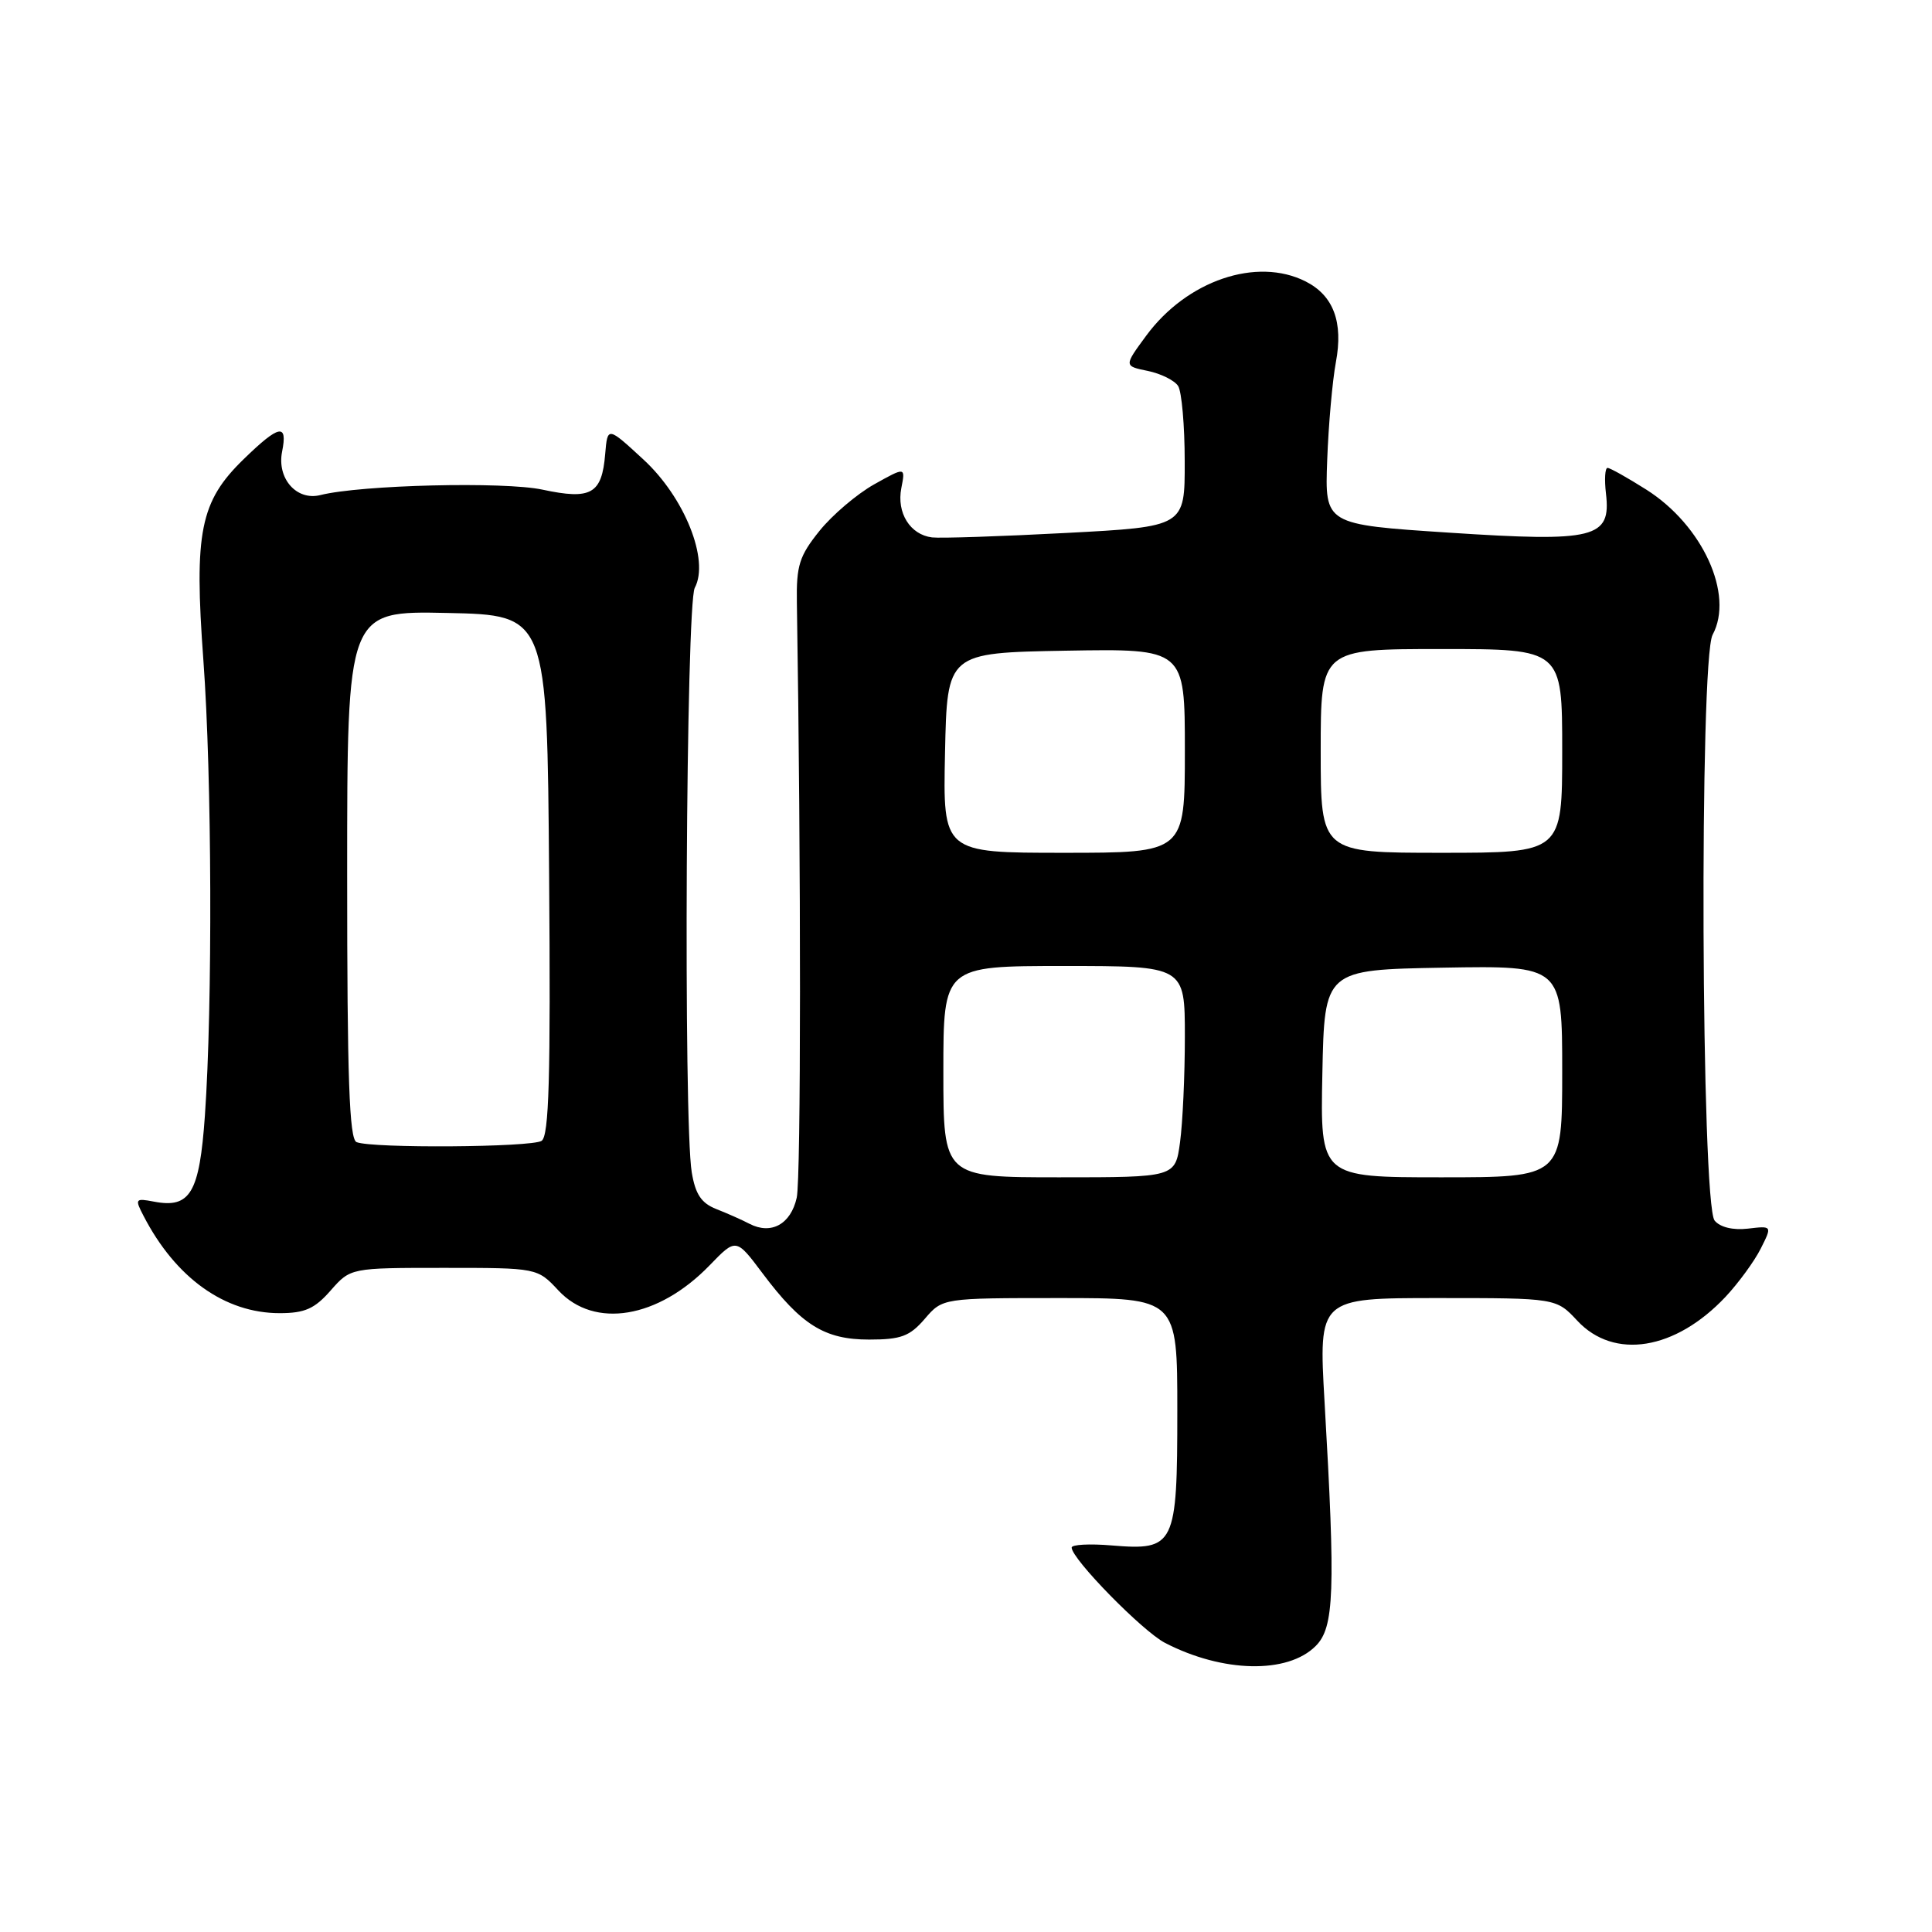 <?xml version="1.0" encoding="UTF-8" standalone="no"?>
<!DOCTYPE svg PUBLIC "-//W3C//DTD SVG 1.1//EN" "http://www.w3.org/Graphics/SVG/1.1/DTD/svg11.dtd" >
<svg xmlns="http://www.w3.org/2000/svg" xmlns:xlink="http://www.w3.org/1999/xlink" version="1.1" viewBox="0 0 256 256">
 <g >
 <path fill="currentColor"
d=" M 174.33 218.11 C 176.80 215.65 176.97 210.95 175.51 185.75 C 174.72 172.00 174.72 172.00 190.46 172.00 C 206.20 172.00 206.20 172.00 209.00 175.00 C 213.87 180.22 221.98 178.91 228.64 171.84 C 230.36 170.00 232.46 167.13 233.30 165.46 C 234.83 162.42 234.83 162.42 231.61 162.80 C 229.64 163.03 227.93 162.62 227.20 161.74 C 225.41 159.59 225.16 87.40 226.93 84.11 C 229.80 78.79 225.61 69.61 218.15 64.88 C 215.65 63.30 213.34 62.00 213.01 62.00 C 212.67 62.00 212.58 63.54 212.80 65.41 C 213.49 71.32 211.36 71.85 192.02 70.58 C 175.54 69.50 175.54 69.50 175.86 61.00 C 176.03 56.33 176.55 50.48 177.01 48.00 C 178.01 42.67 176.69 39.16 173.00 37.29 C 166.52 34.02 157.26 37.17 151.88 44.48 C 148.92 48.50 148.92 48.50 152.09 49.15 C 153.83 49.51 155.64 50.41 156.11 51.15 C 156.58 51.89 156.98 56.39 156.98 61.14 C 157.00 69.79 157.00 69.79 141.25 70.62 C 132.59 71.08 124.60 71.34 123.50 71.21 C 120.59 70.85 118.79 67.95 119.43 64.68 C 119.98 61.86 119.98 61.86 115.83 64.18 C 113.55 65.46 110.29 68.23 108.59 70.34 C 105.91 73.67 105.51 74.94 105.59 79.84 C 106.15 114.72 106.14 156.15 105.57 158.70 C 104.79 162.21 102.19 163.65 99.31 162.16 C 98.32 161.64 96.33 160.76 94.90 160.20 C 92.93 159.42 92.14 158.24 91.66 155.34 C 90.54 148.60 90.90 80.06 92.06 77.89 C 94.03 74.21 90.71 65.91 85.26 60.89 C 80.50 56.50 80.50 56.50 80.19 60.17 C 79.75 65.46 78.33 66.26 71.88 64.88 C 66.79 63.79 47.82 64.25 42.45 65.60 C 39.30 66.39 36.67 63.40 37.38 59.84 C 38.14 56.04 37.00 56.26 32.30 60.83 C 26.51 66.45 25.70 70.47 26.95 87.50 C 28.08 102.87 28.18 133.21 27.15 147.83 C 26.43 158.09 25.21 160.15 20.39 159.22 C 17.92 158.75 17.85 158.86 19.02 161.11 C 23.27 169.34 29.79 174.00 37.05 174.00 C 40.39 174.00 41.69 173.42 43.81 171.00 C 46.45 168.00 46.45 168.00 58.82 168.00 C 71.20 168.00 71.20 168.00 74.00 171.00 C 78.77 176.11 87.20 174.71 94.02 167.67 C 97.53 164.04 97.53 164.04 101.02 168.69 C 106.18 175.58 109.26 177.50 115.16 177.50 C 119.39 177.50 120.54 177.07 122.54 174.75 C 124.90 172.00 124.90 172.00 140.45 172.00 C 156.00 172.00 156.00 172.00 156.00 186.93 C 156.00 204.82 155.68 205.47 147.32 204.78 C 144.39 204.53 142.00 204.66 142.00 205.06 C 142.00 206.56 151.39 216.15 154.37 217.69 C 162.02 221.65 170.61 221.83 174.33 218.11 Z  M 125.00 142.00 C 125.00 128.00 125.00 128.00 141.00 128.00 C 157.00 128.00 157.00 128.00 157.00 137.36 C 157.00 142.51 156.71 148.81 156.36 151.36 C 155.73 156.00 155.73 156.00 140.36 156.00 C 125.00 156.00 125.00 156.00 125.00 142.00 Z  M 175.22 142.25 C 175.50 128.50 175.50 128.50 191.25 128.22 C 207.00 127.95 207.00 127.95 207.00 141.97 C 207.00 156.00 207.00 156.00 190.97 156.00 C 174.94 156.00 174.94 156.00 175.22 142.25 Z  M 47.25 151.34 C 46.28 150.95 46.00 142.91 46.00 115.89 C 46.00 80.94 46.00 80.94 59.25 81.22 C 72.50 81.50 72.50 81.50 72.76 115.93 C 72.97 142.81 72.75 150.54 71.76 151.17 C 70.41 152.03 49.33 152.18 47.25 151.34 Z  M 125.22 99.75 C 125.50 86.50 125.50 86.50 141.25 86.22 C 157.00 85.95 157.00 85.95 157.00 99.47 C 157.00 113.00 157.00 113.00 140.97 113.00 C 124.94 113.00 124.94 113.00 125.22 99.75 Z  M 175.00 99.50 C 175.00 86.00 175.00 86.00 191.00 86.00 C 207.00 86.00 207.00 86.00 207.00 99.50 C 207.00 113.00 207.00 113.00 191.00 113.00 C 175.00 113.00 175.00 113.00 175.00 99.50 Z "/>
</g>
</svg>
